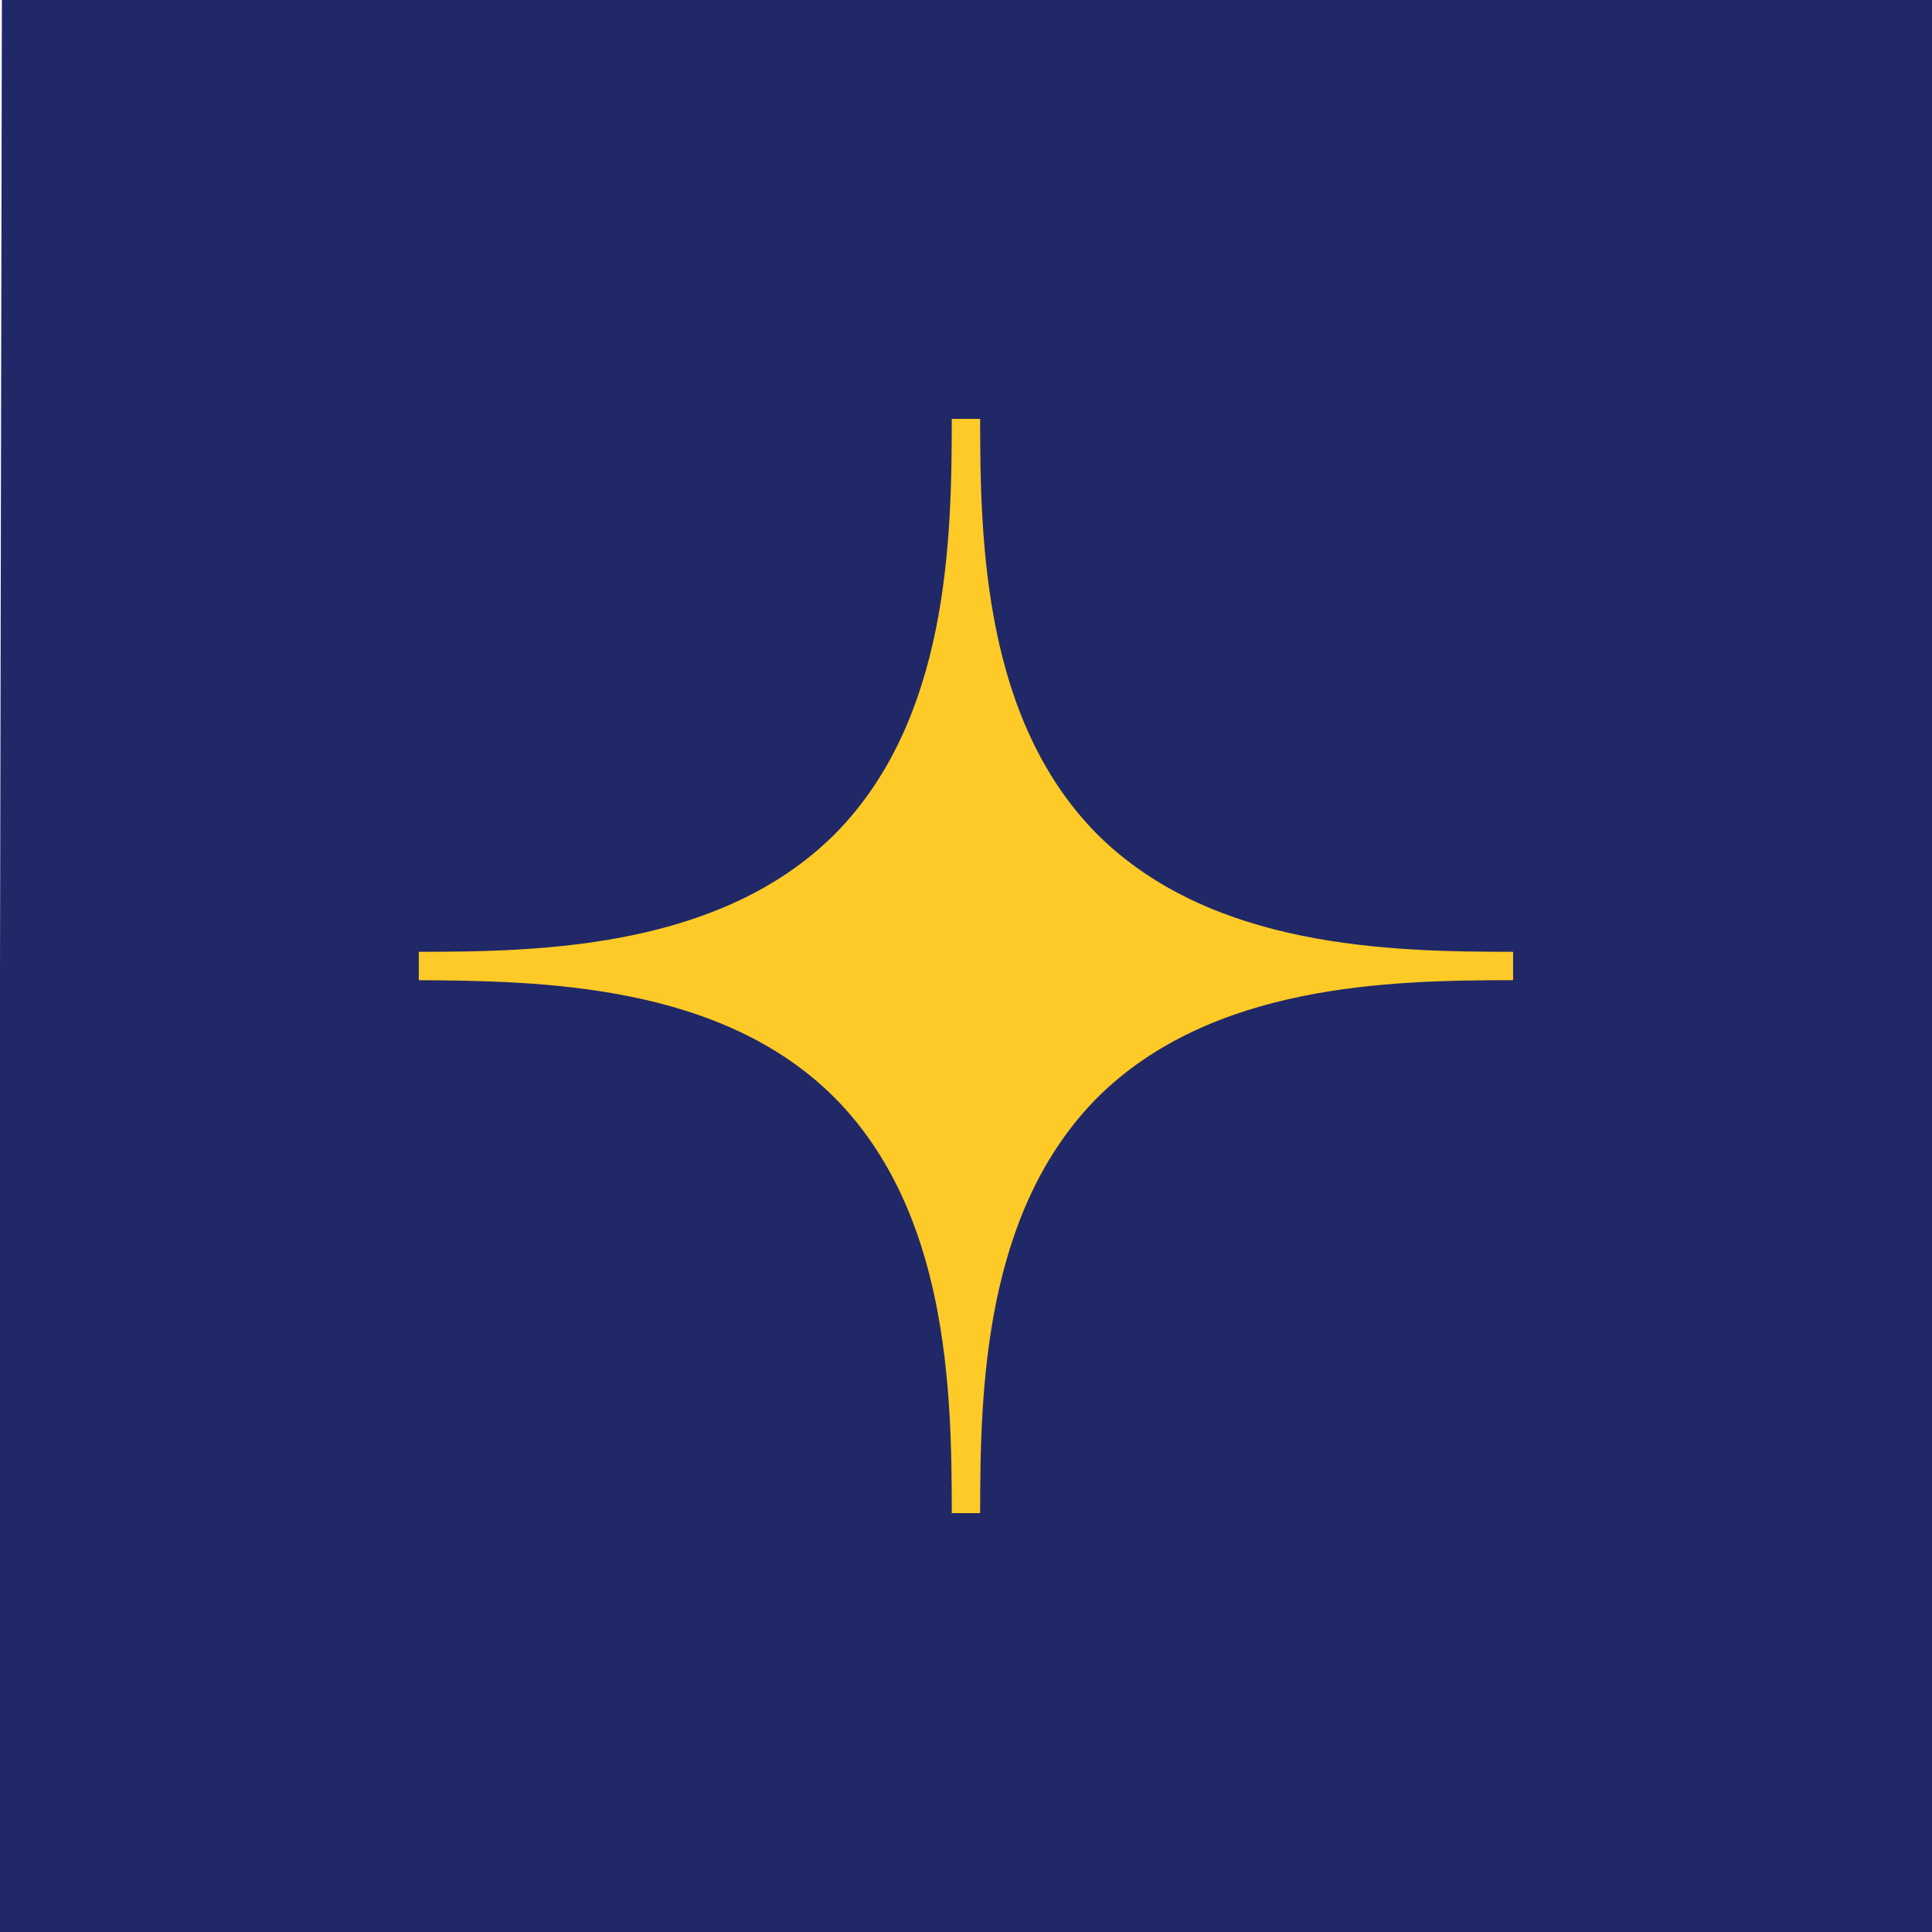 <svg clip-rule="evenodd" fill-rule="evenodd" stroke-linecap="round" stroke-linejoin="round" viewBox="0 0 500 500" xml:space="preserve" xmlns="http://www.w3.org/2000/svg" height="1em" width="1em">
  <path d="M.977 0h499.022v499.999H0L.977 0z" fill="#202867" fill-rule="nonzero" stroke="#202867" stroke-width=".977"/>
  <path d="M215.952 284.036c29.372 29.57 30.364 75.613 30.364 107.565h7.343c0-31.952.992-77.995 30.364-107.565 29.57-29.372 75.614-30.365 107.566-30.365v-7.343c-31.952 0-77.995-.992-107.566-30.364-29.372-29.57-30.364-75.613-30.364-107.565h-7.343c0 31.952-.992 77.994-30.364 107.565-29.571 29.372-75.614 30.364-107.566 30.364v7.343c31.952.199 78.193.993 107.566 30.365z" fill="#feca27" fill-rule="nonzero"/>
</svg>
